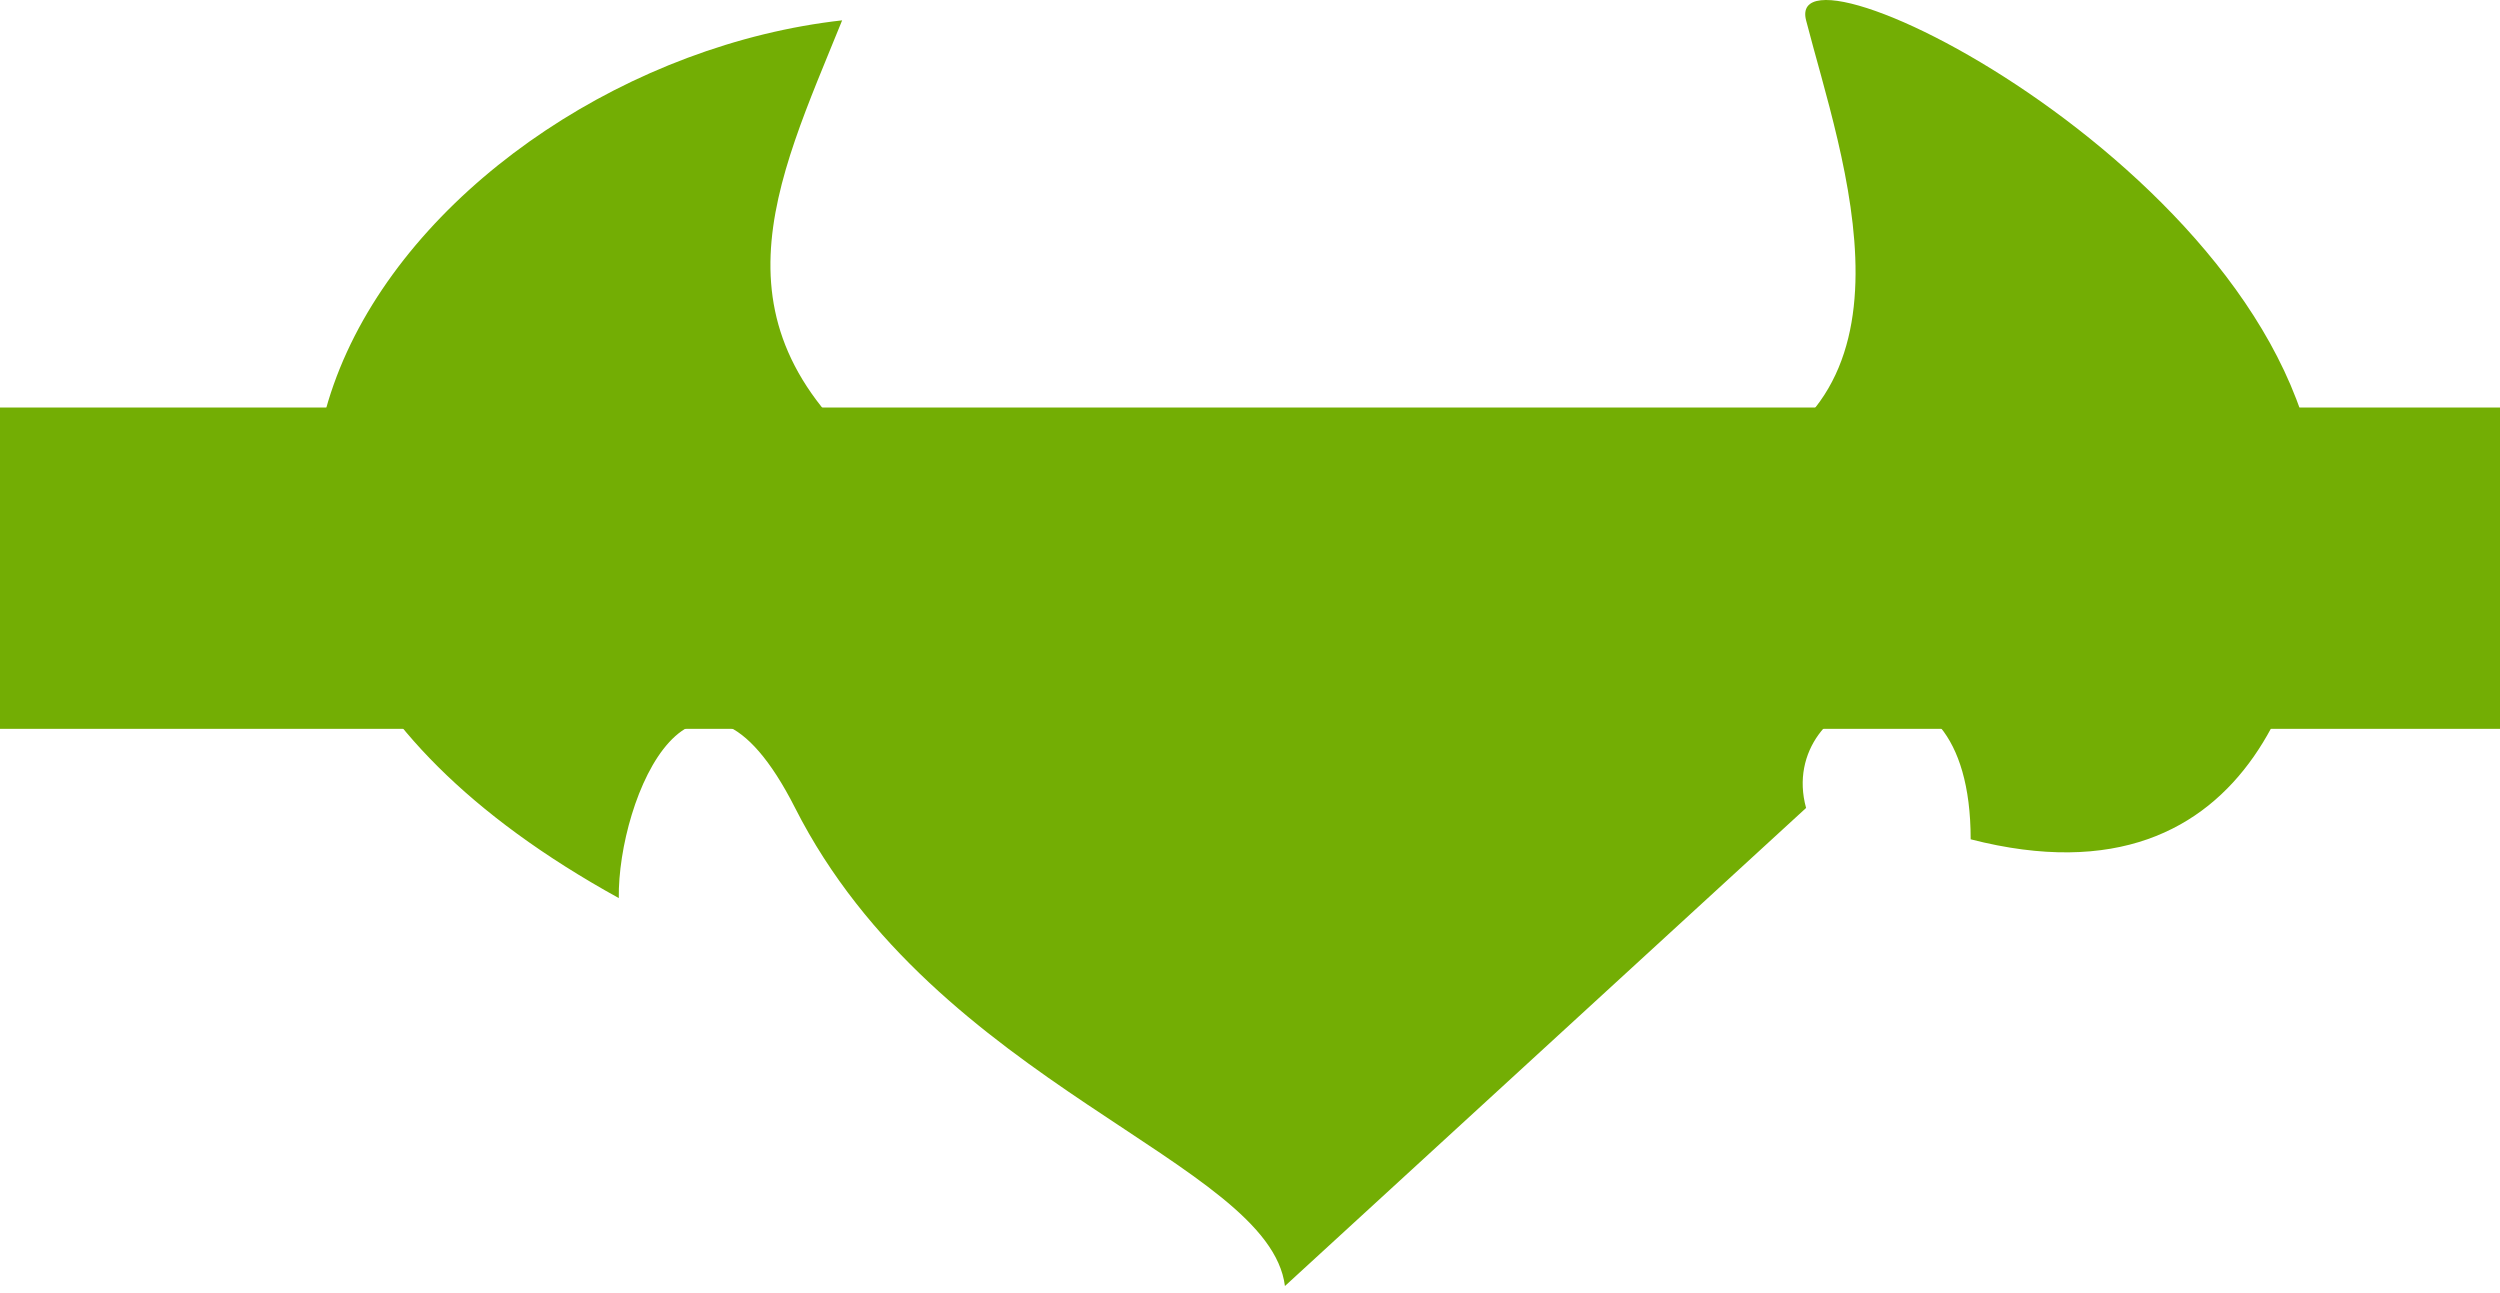 <svg width="319" height="165" viewBox="0 0 319 165" fill="none" xmlns="http://www.w3.org/2000/svg">
<rect y="52" width="319" height="41" fill="#73AE04"/>
<path d="M101.457 103.096C88.763 78.059 78.79 101.93 78.957 114.596C1.957 72.096 53.957 8.596 107.457 2.596C98.957 23.596 89.457 42.096 113.957 60.596C139.957 47.096 150.957 63.596 163.957 72.096C193.957 51.596 212.457 53.596 217.957 60.596C246.957 52.096 234.957 20.096 230.457 2.596C227.243 -9.903 295.957 24.596 295.957 66.096C295.957 83.096 288.457 116.597 251.457 107.096C251.457 79.596 226.457 88.596 230.457 103.096L163.957 164.096C161.957 148.096 119.457 138.596 101.457 103.096Z" fill="#73AE04"/>
</svg>
